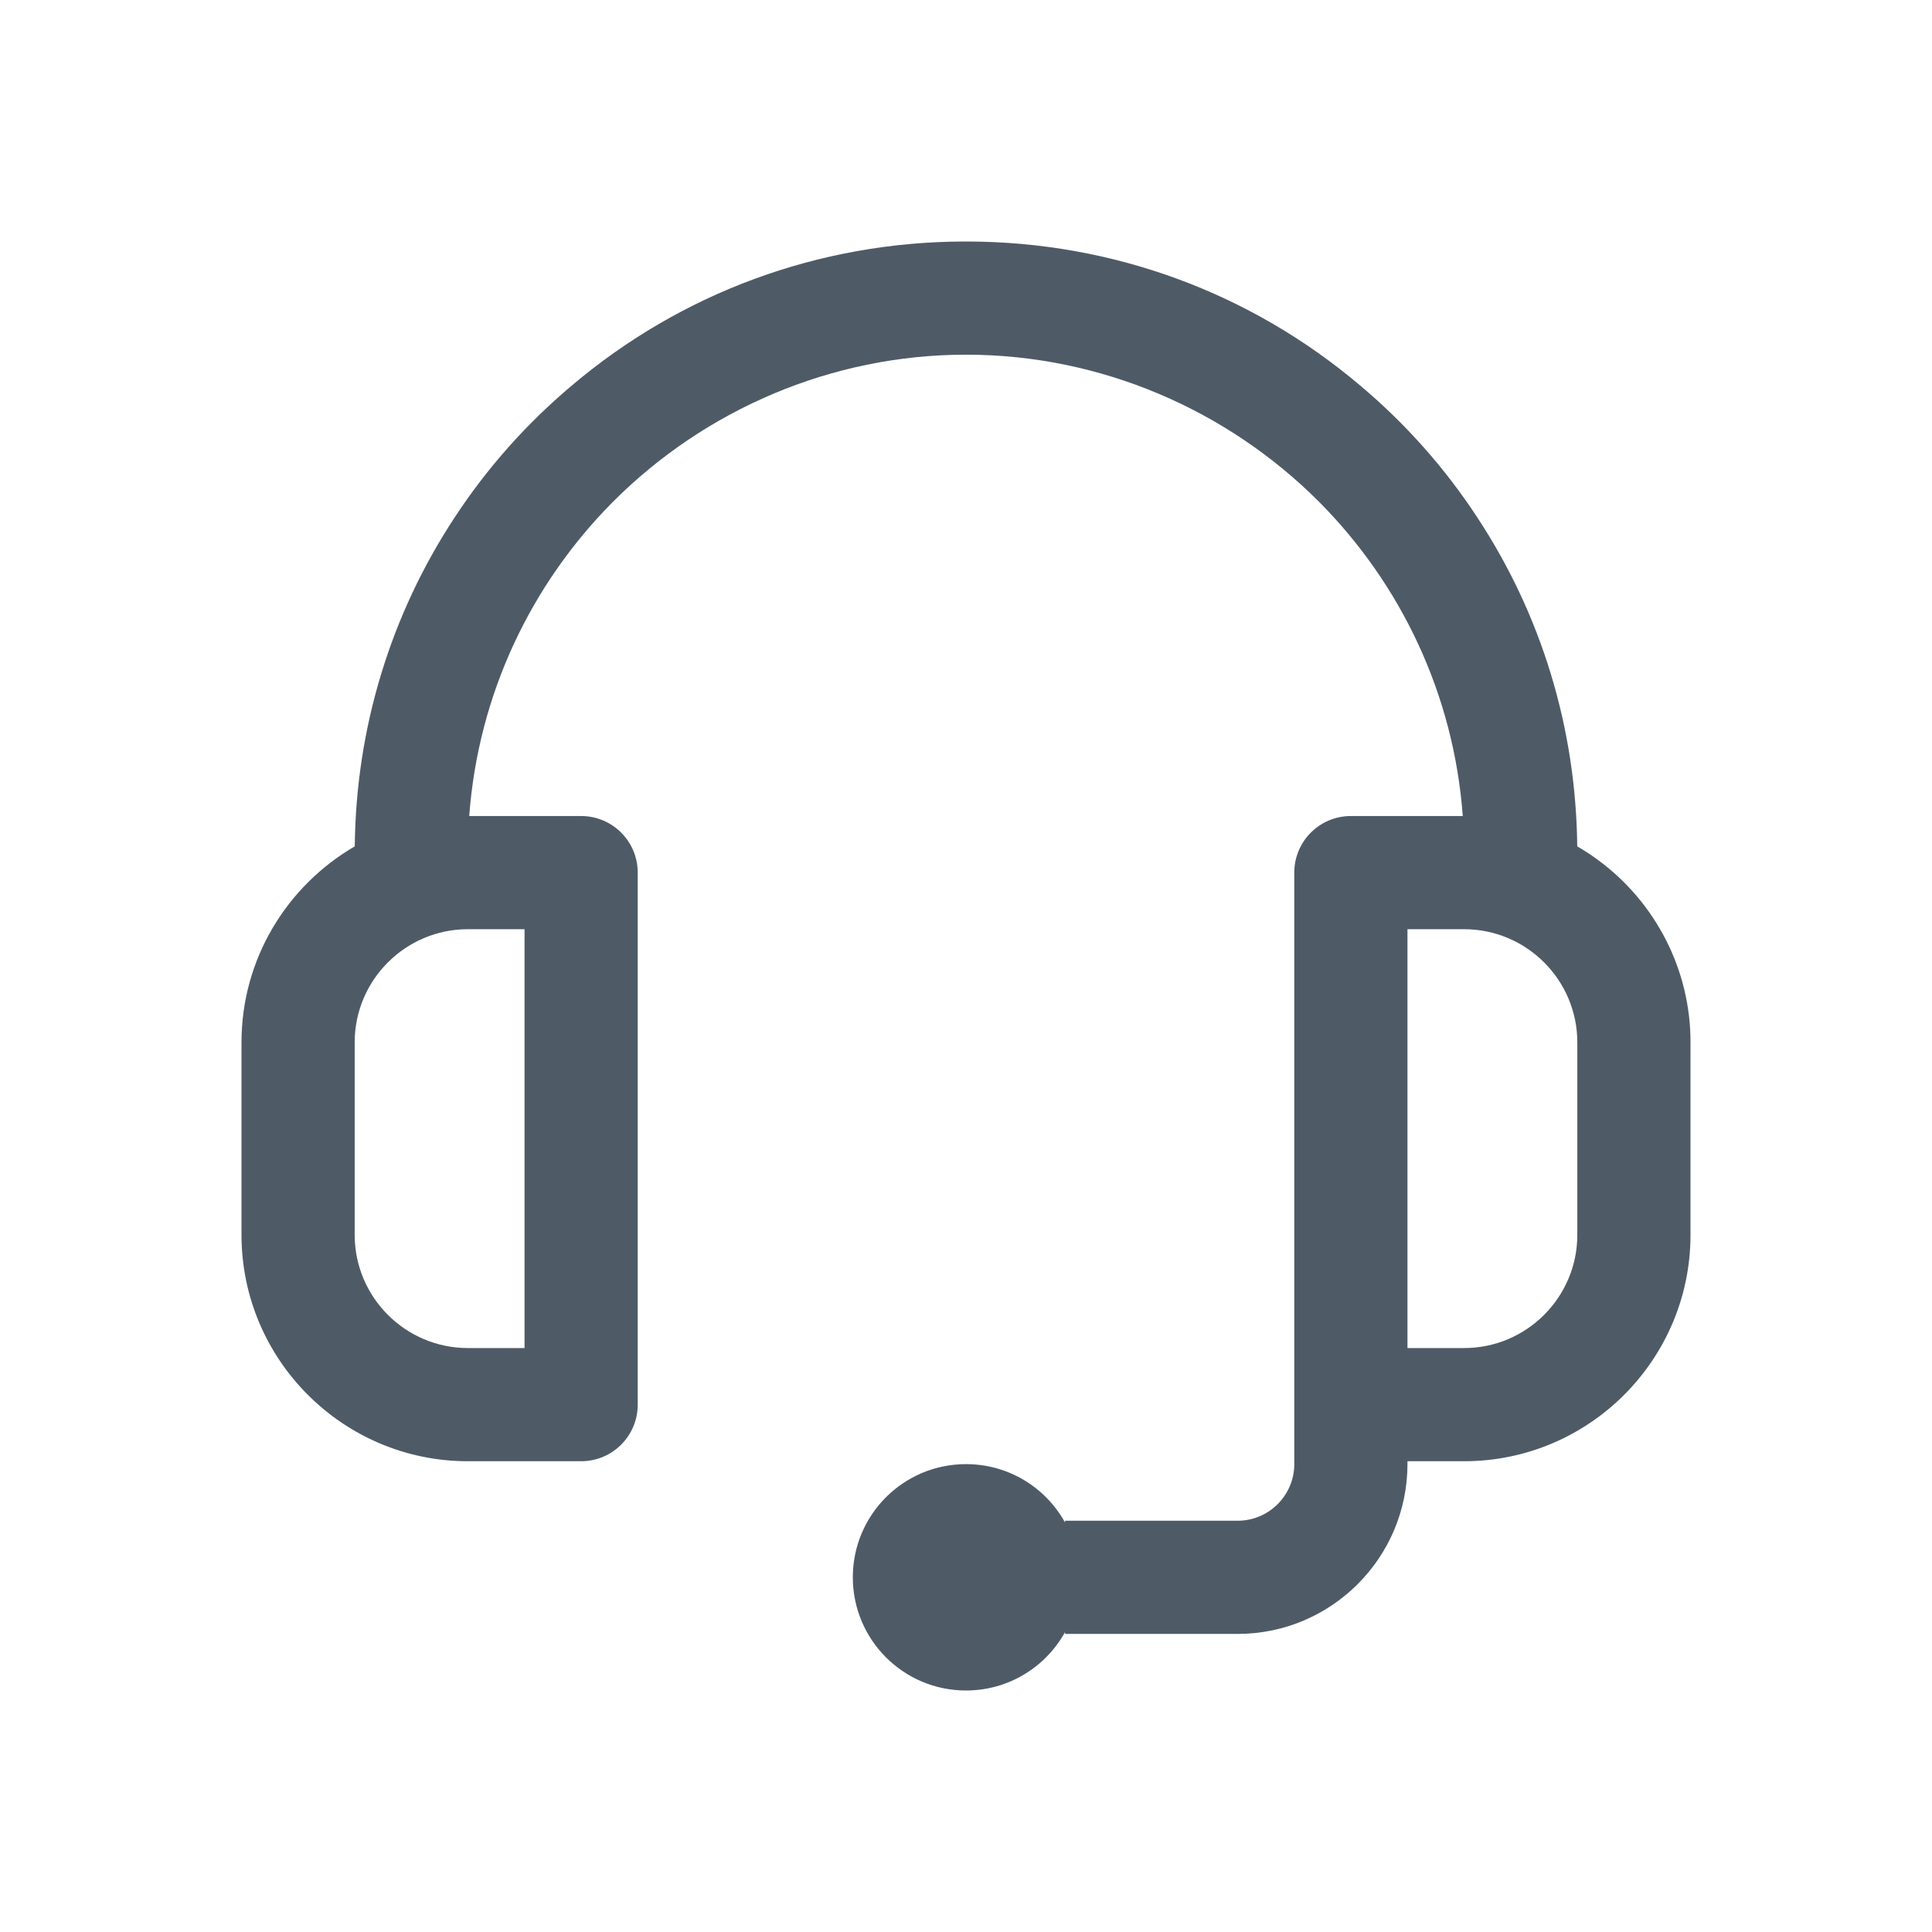 <svg width="24" height="24" viewBox="0 0 24 24" fill="none" xmlns="http://www.w3.org/2000/svg">
<path fill-rule="evenodd" clip-rule="evenodd" d="M7.219 10.137H5.829C5.941 8.62 6.601 7.253 7.613 6.235C8.753 5.092 10.325 4.406 12 4.406C13.675 4.406 15.247 5.092 16.387 6.235C17.399 7.253 18.059 8.62 18.171 10.137H16.781C16.393 10.137 16.078 10.451 16.078 10.84V15.656V17.449V18.188C16.078 18.575 15.763 18.891 15.375 18.891H13.23V18.913C12.991 18.48 12.53 18.188 12 18.188C11.223 18.188 10.594 18.817 10.594 19.594C10.594 20.37 11.223 21 12 21C12.53 21 12.991 20.707 13.23 20.275V20.297H15.375C16.538 20.297 17.484 19.351 17.484 18.188V18.152H18.188C19.738 18.152 21 16.891 21 15.34V12.949C21 12.84 20.994 12.733 20.982 12.627C20.878 11.724 20.345 10.949 19.593 10.514C19.578 9.039 19.145 7.632 18.351 6.427C17.951 5.816 17.463 5.266 16.899 4.791C15.536 3.636 13.826 3.004 12.018 3C12.012 3 12.006 3 12 3C11.989 3 11.979 3 11.968 3C10.166 3.007 8.461 3.639 7.101 4.791C6.537 5.266 6.049 5.816 5.649 6.426C4.855 7.632 4.422 9.04 4.407 10.514C3.567 11.002 3 11.91 3 12.949V15.34C3 16.891 4.262 18.152 5.812 18.152H7.219C7.607 18.152 7.922 17.838 7.922 17.449V10.84C7.922 10.451 7.607 10.137 7.219 10.137ZM6.516 16.746H5.812C5.037 16.746 4.406 16.115 4.406 15.34V12.949C4.406 12.174 5.037 11.543 5.812 11.543H6.516V16.746ZM19.594 15.34C19.594 16.115 18.963 16.746 18.188 16.746H17.484V15.656V11.543H18.188C18.963 11.543 19.594 12.174 19.594 12.949V15.34Z" fill="#4E5B67"/>
</svg>
